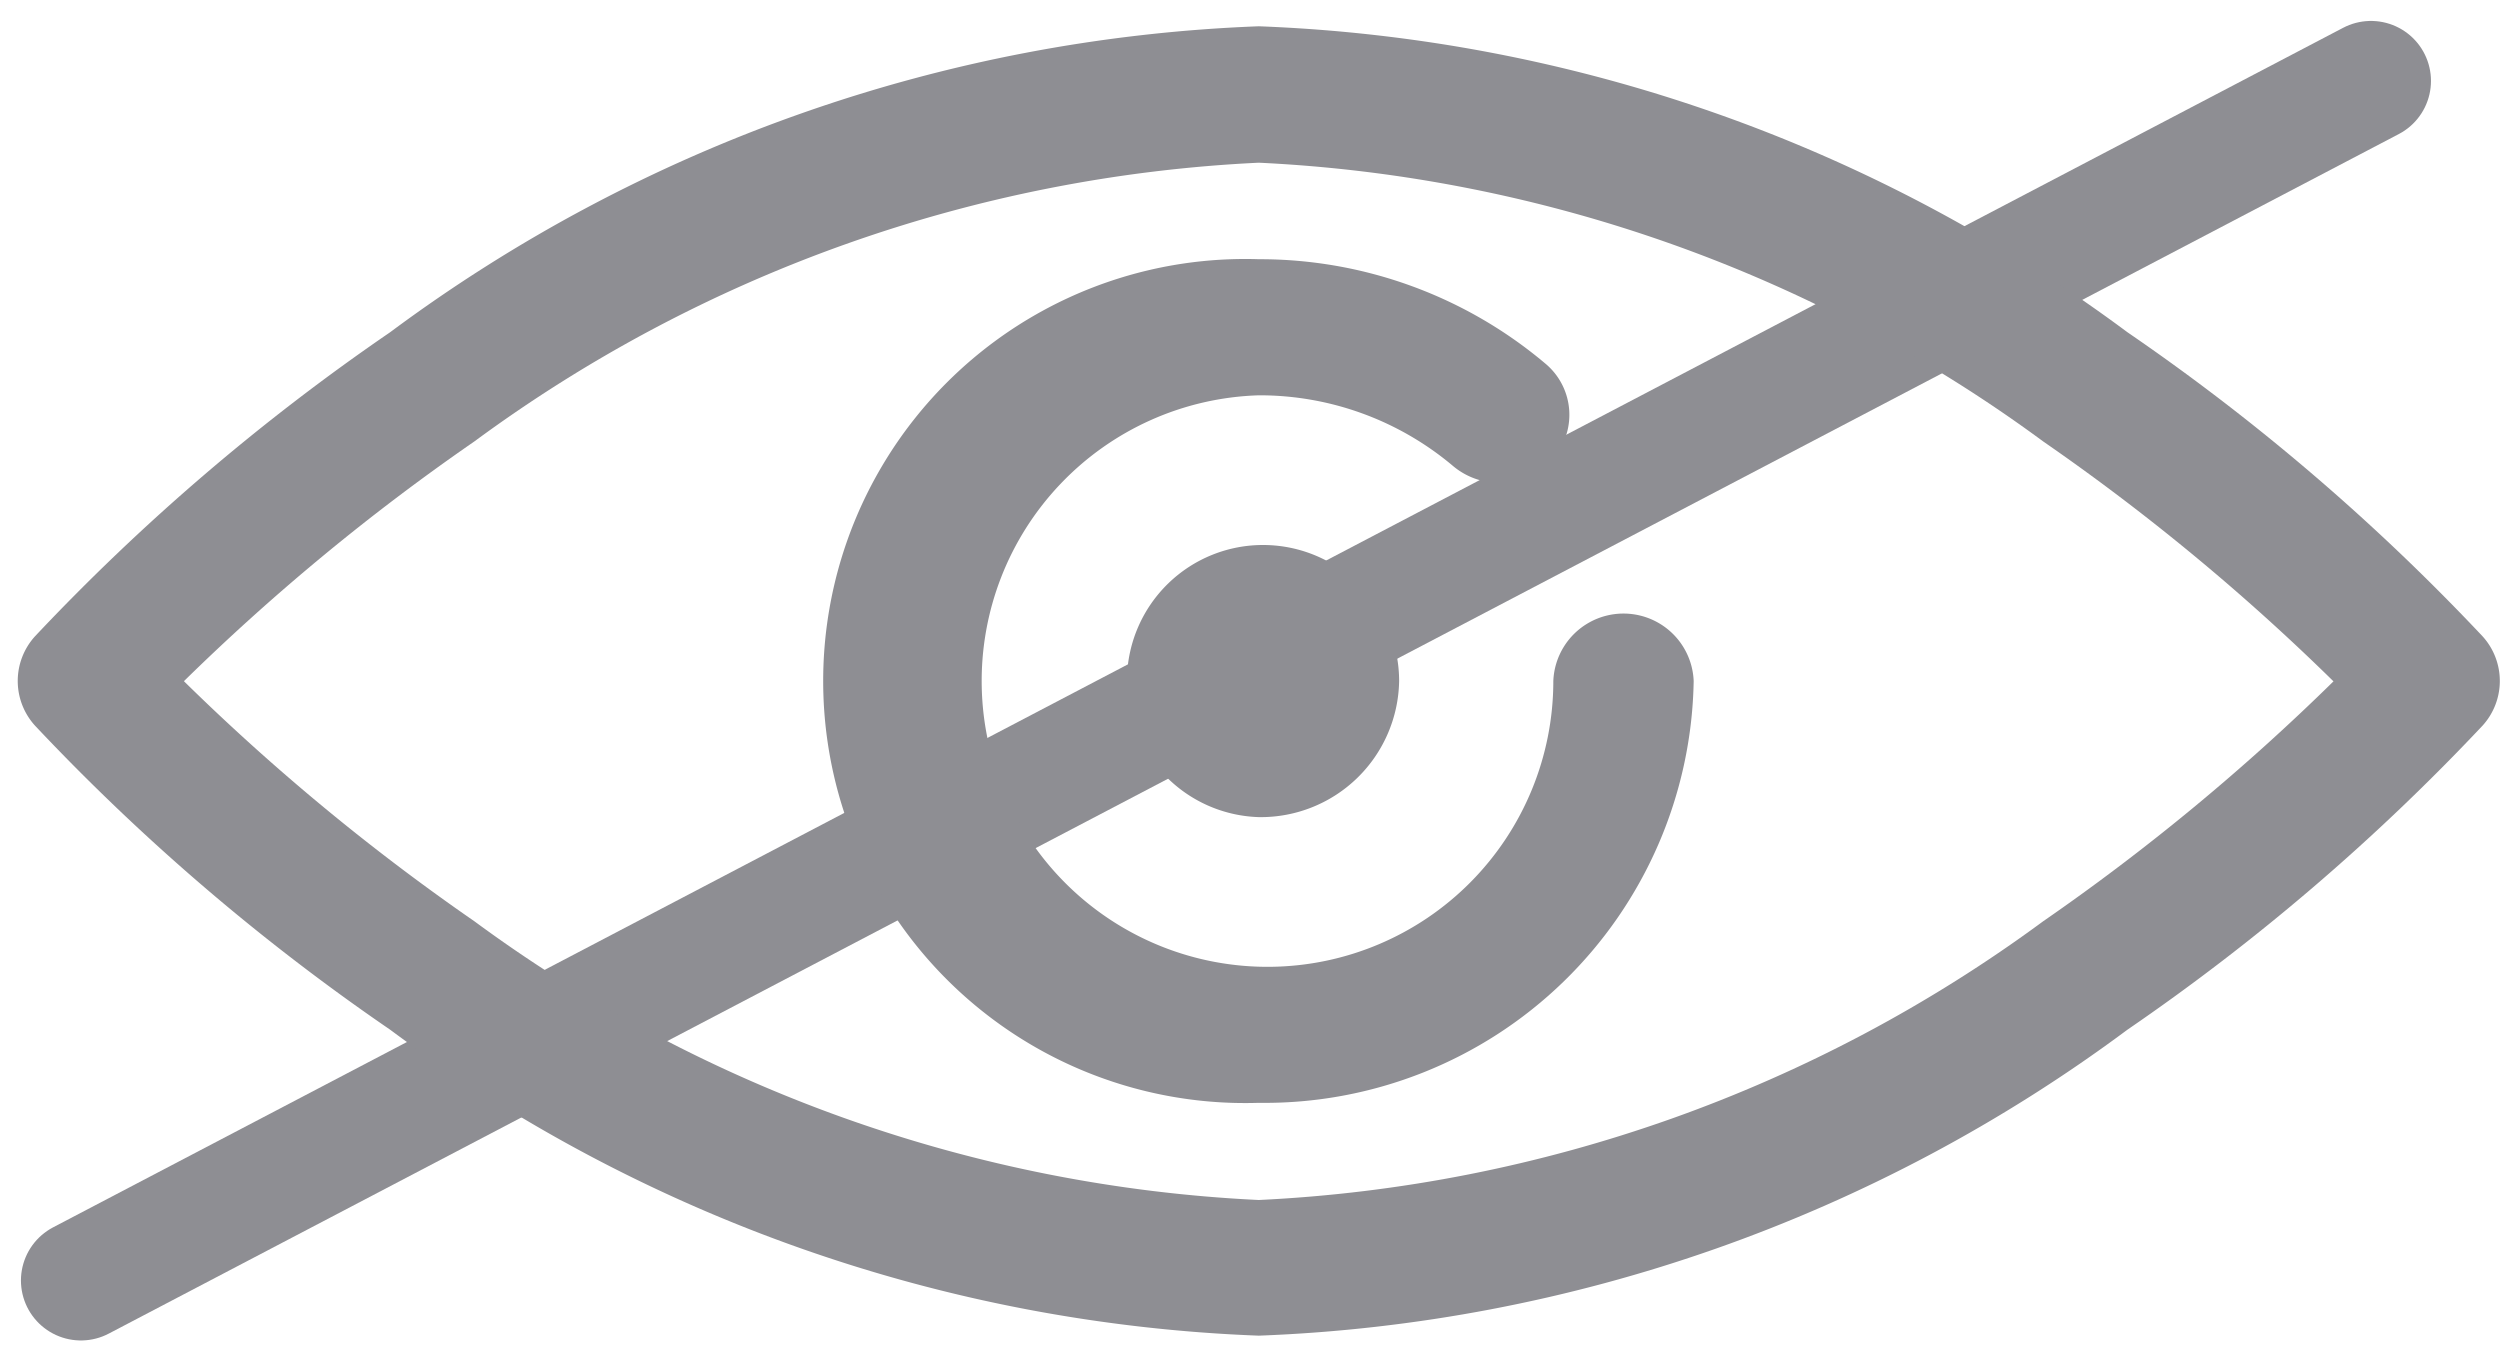 <svg xmlns="http://www.w3.org/2000/svg" width="22.925" height="12.485" viewBox="0 0 22.925 12.485">
  <g id="ic_password_disabled" transform="translate(-319.758 -551.758)">
    <path id="Trazado_500" data-name="Trazado 500" d="M21,0,10.5,5.5,0,11" transform="translate(320.5 552.5)" fill="none" stroke="#8e8e93" stroke-linecap="round" stroke-width="1.1"/>
    <g id="ver_contraseña" transform="translate(319.92 552)">
      <g id="Grupo_1260" data-name="Grupo 1260" transform="translate(0)">
        <path id="Trazado_497" data-name="Trazado 497" d="M11.381,112.742a14.25,14.25,0,0,1-7.966-2.806,19.957,19.957,0,0,1-3.257-2.789.609.609,0,0,1,0-.817,19.958,19.958,0,0,1,3.257-2.789,14.251,14.251,0,0,1,7.966-2.806,14.25,14.25,0,0,1,7.966,2.806,19.958,19.958,0,0,1,3.257,2.789.609.609,0,0,1,0,.817,19.96,19.96,0,0,1-3.257,2.789A14.25,14.25,0,0,1,11.381,112.742Zm-9.855-6a20.153,20.153,0,0,0,2.662,2.2,13.186,13.186,0,0,0,7.193,2.556,13.186,13.186,0,0,0,7.193-2.556,20.155,20.155,0,0,0,2.662-2.2,20.15,20.15,0,0,0-2.662-2.2,13.185,13.185,0,0,0-7.193-2.556,13.186,13.186,0,0,0-7.193,2.556A20.147,20.147,0,0,0,1.526,106.739Z" transform="translate(0 -100.736)" fill="#8e8e93"/>
      </g>
      <g id="Grupo_1261" data-name="Grupo 1261" transform="translate(7.39 2.135)">
        <path id="Trazado_498" data-name="Trazado 498" d="M147.511,151.257a3.87,3.87,0,1,1,0-7.736,4.061,4.061,0,0,1,2.629.958.611.611,0,0,1,.06.88.658.658,0,0,1-.908.058,2.751,2.751,0,0,0-1.78-.648,2.621,2.621,0,1,0,2.7,2.62.644.644,0,0,1,1.287,0A3.935,3.935,0,0,1,147.511,151.257Z" transform="translate(-143.52 -143.521)" fill="#8e8e93"/>
      </g>
      <g id="Grupo_1262" data-name="Grupo 1262" transform="translate(10.094 4.756)" opacity="0.997">
        <path id="Trazado_499" data-name="Trazado 499" d="M197.307,198.516a1.248,1.248,0,1,1,1.287-1.248A1.269,1.269,0,0,1,197.307,198.516Z" transform="translate(-196.02 -196.021)" fill="#8e8e93"/>
      </g>
    </g>
  </g>
</svg>
